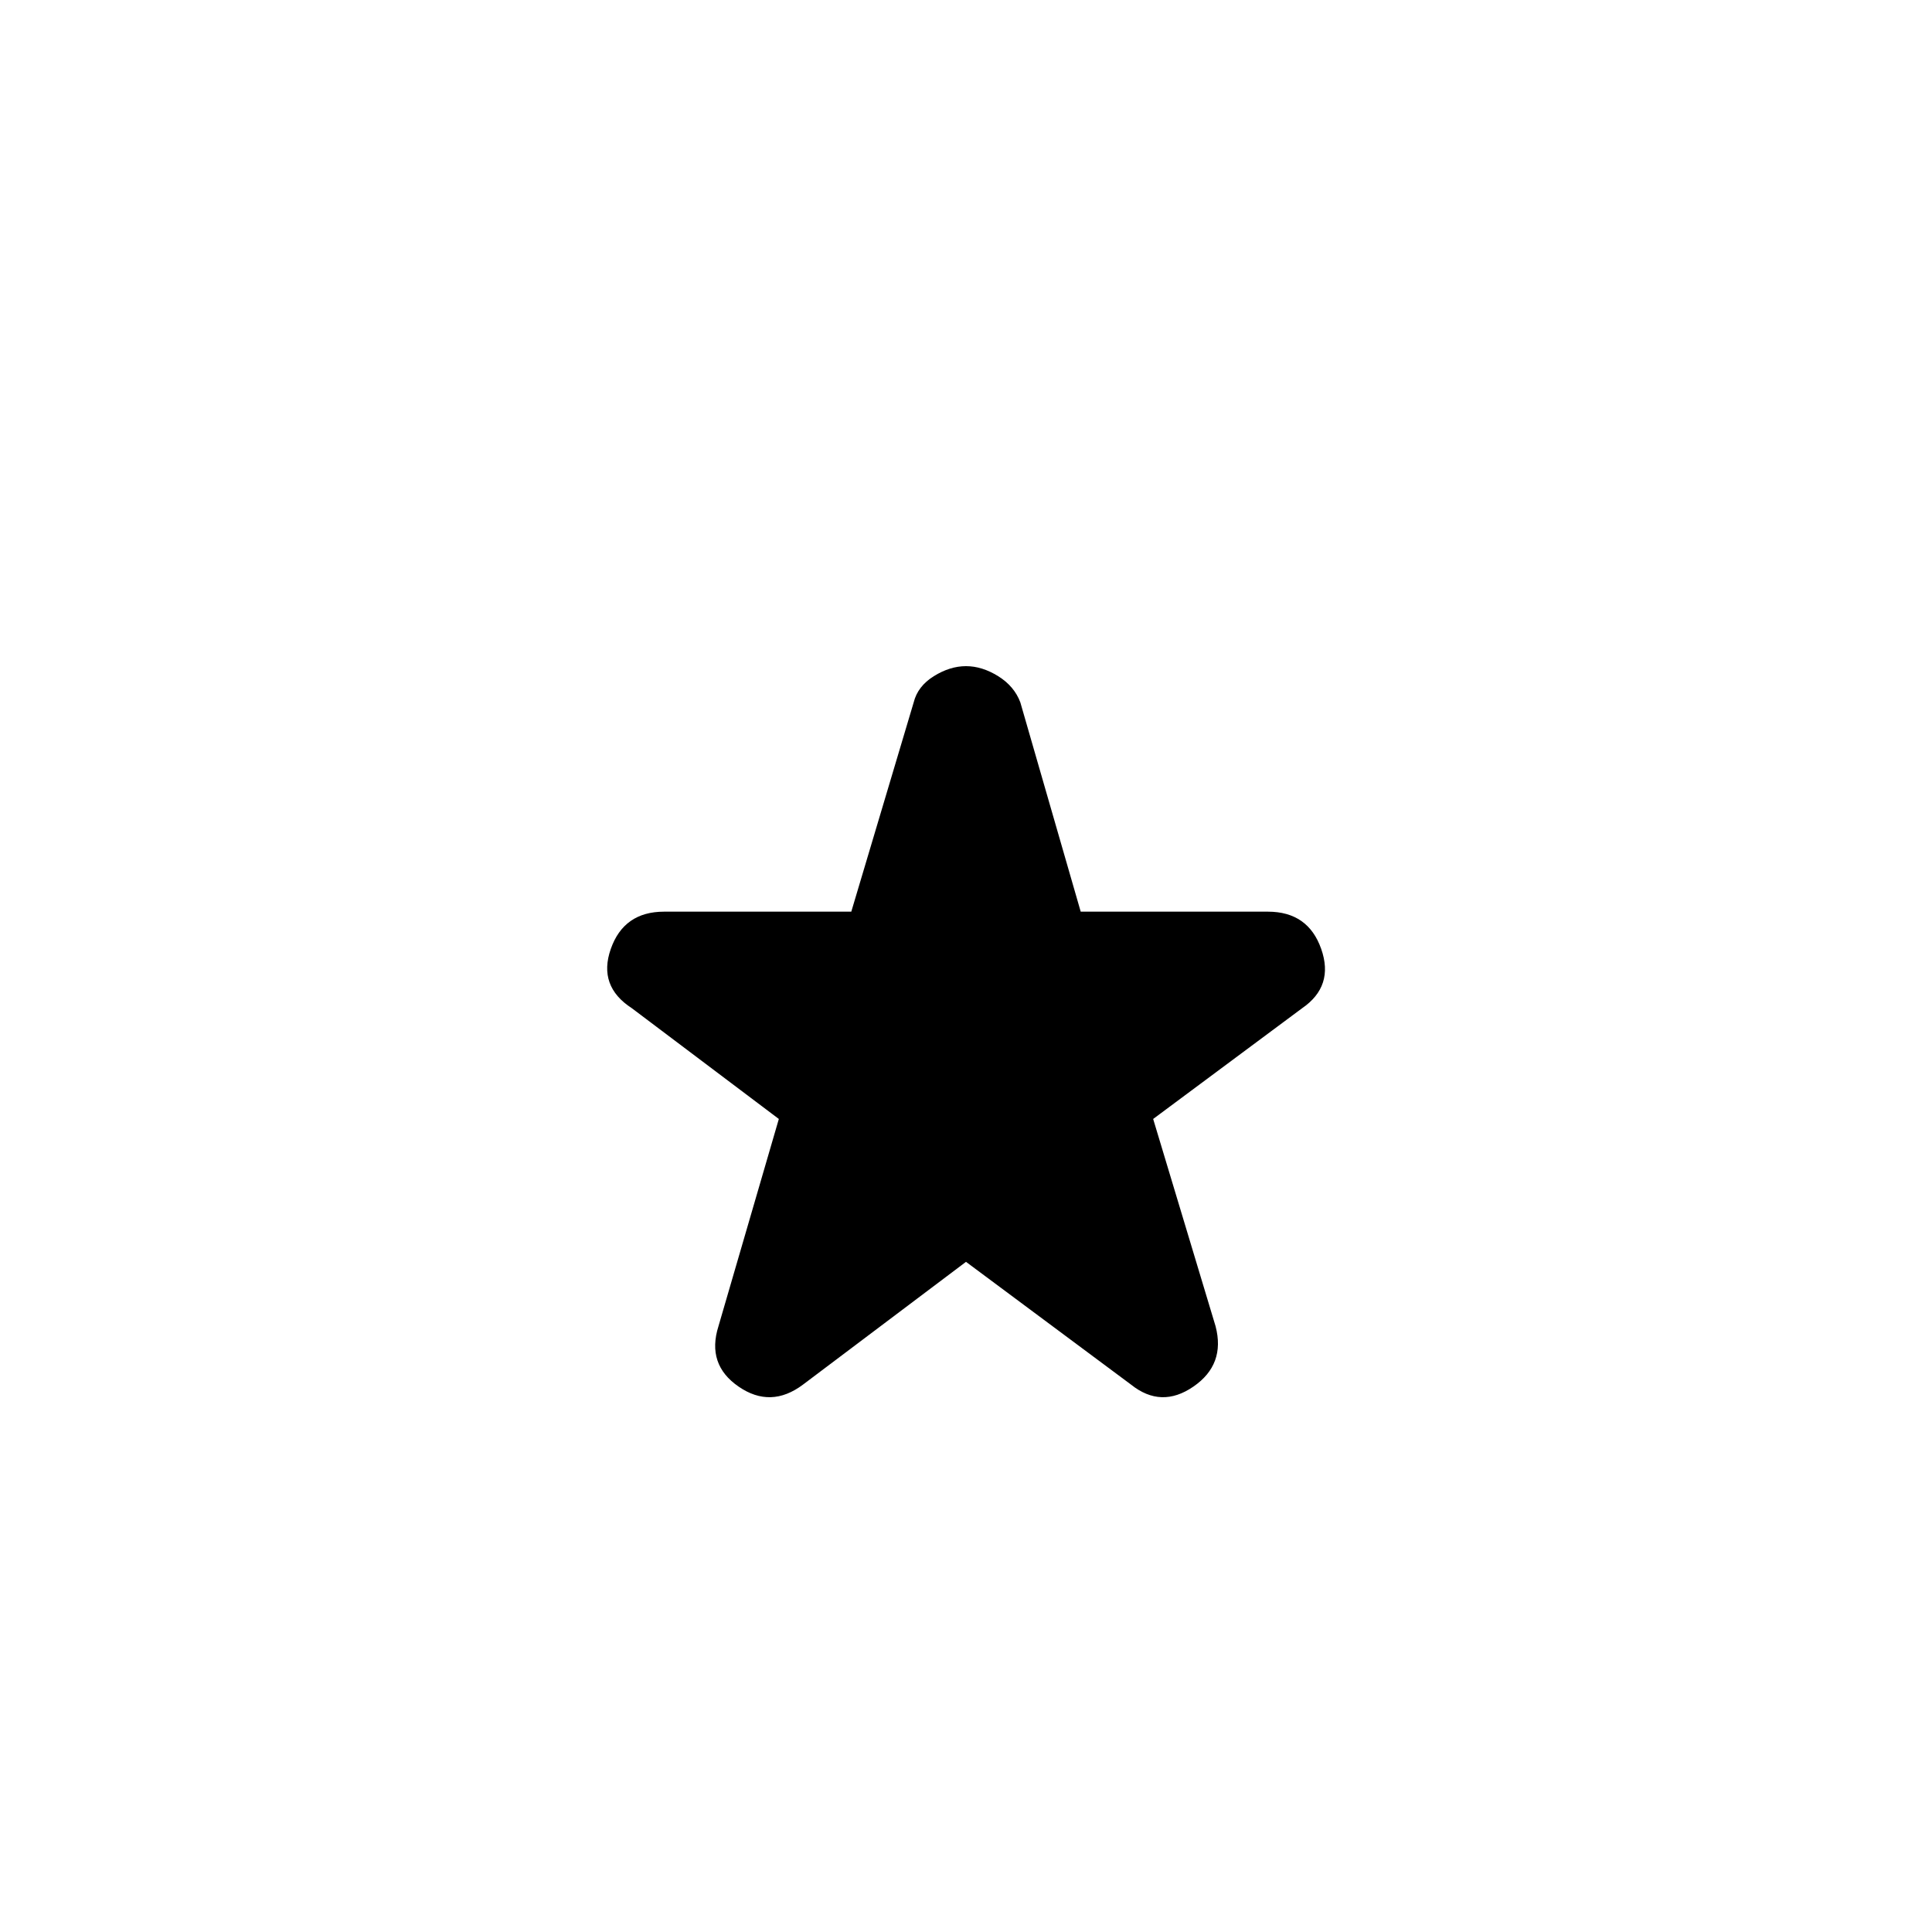 <svg xmlns="http://www.w3.org/2000/svg" height="40" width="40"><path d="M16.625 28.667Q15.958 29.167 15.292 28.708Q14.625 28.25 14.875 27.458L16.125 23.167L13.083 20.875Q12.375 20.417 12.646 19.646Q12.917 18.875 13.75 18.875H17.625L18.917 14.542Q19 14.208 19.333 14Q19.667 13.792 20 13.792Q20.333 13.792 20.667 14Q21 14.208 21.125 14.542L22.375 18.875H26.25Q27.083 18.875 27.354 19.646Q27.625 20.417 26.958 20.875L23.875 23.167L25.167 27.458Q25.375 28.25 24.708 28.708Q24.042 29.167 23.417 28.667L20 26.125Z"/></svg>